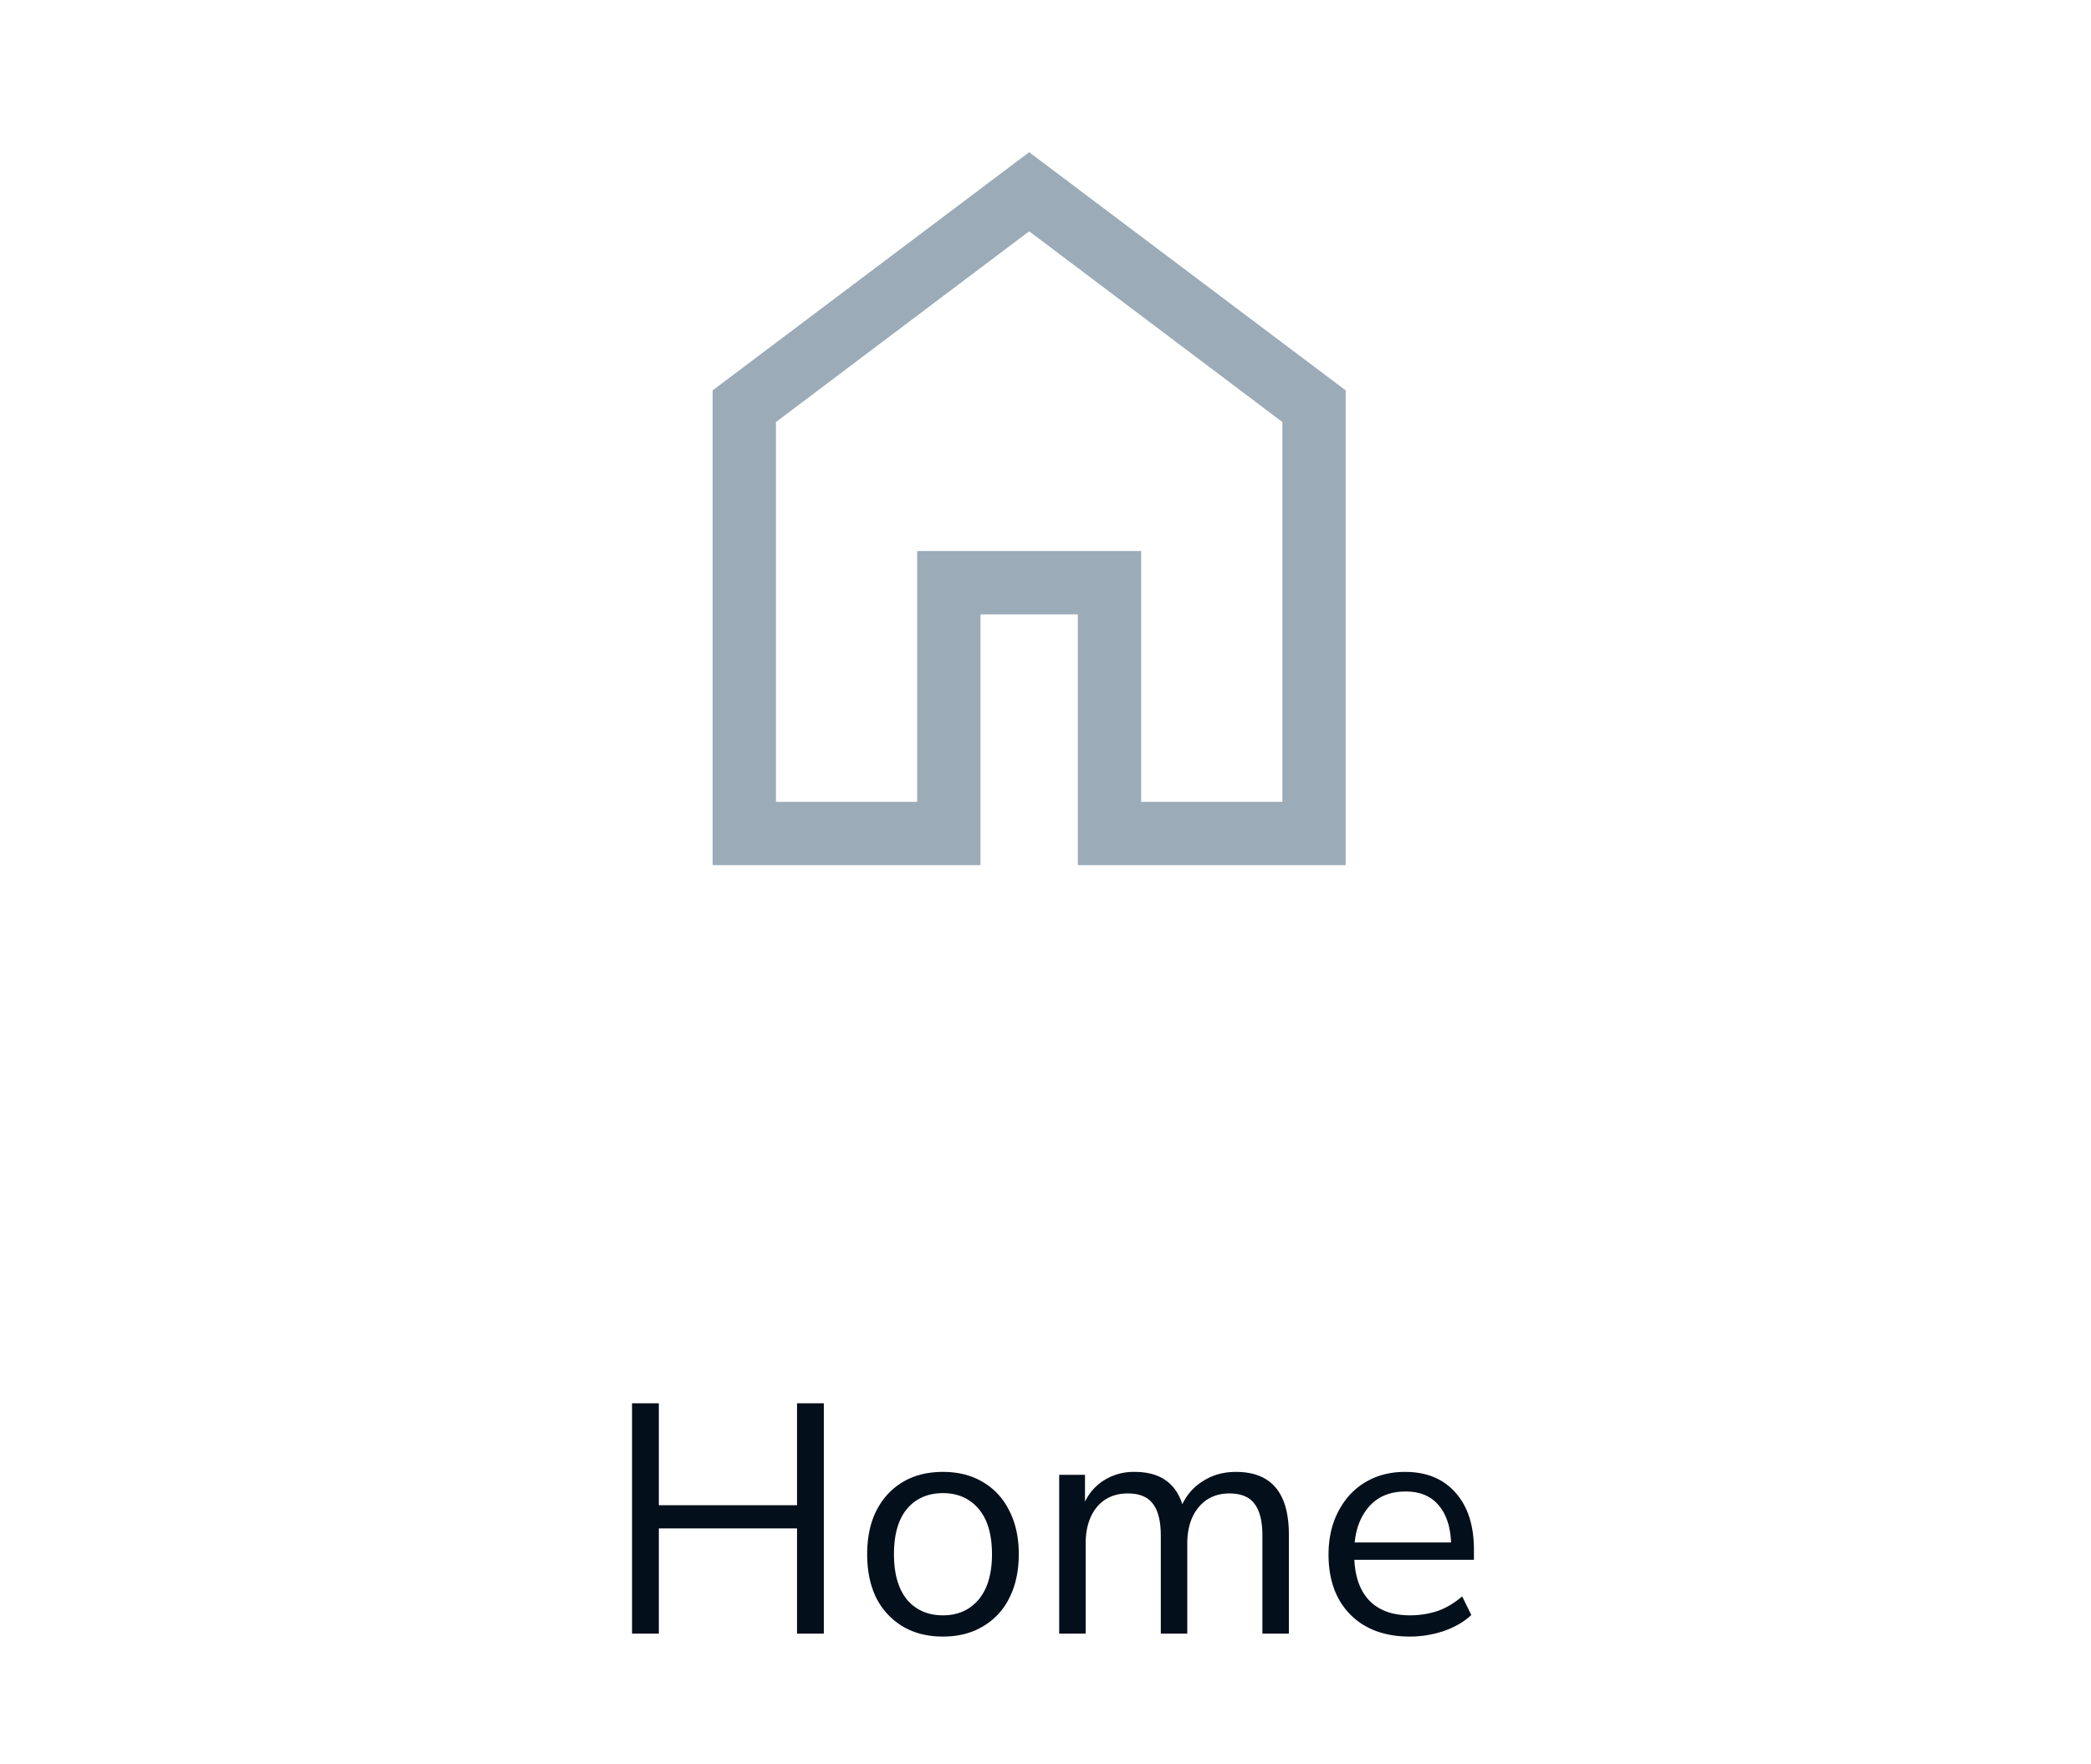 <svg width="64" height="54" viewBox="0 0 64 54" fill="none" xmlns="http://www.w3.org/2000/svg"><mask id="mask0_3860_4725" style="mask-type:alpha" maskUnits="userSpaceOnUse" x="16" y="0" width="31" height="31"><path fill="#D9D9D9" d="M16 0h31v31H16z"/></mask><g mask="url(#mask0_3860_4725)"><path d="M23.75 24.542h4.322v-7.676h6.856v7.676h4.322V12.917L31.5 7.079l-7.75 5.838v11.625zm-1.938 1.937V11.948l9.688-7.29 9.687 7.29v14.531H32.99v-7.675h-2.98v7.675h-8.198z" fill="#9CABB8"/></g><path d="M19.345 50v-7.05h.82v3.12h4.23v-3.12h.82V50h-.82v-3.22h-4.23V50h-.82zm9.517.09c-.473 0-.883-.103-1.23-.31a2.13 2.13 0 0 1-.81-.87c-.187-.38-.28-.827-.28-1.34 0-.513.093-.957.28-1.33.193-.38.463-.673.81-.88.347-.207.757-.31 1.23-.31.467 0 .873.103 1.22.31.353.207.623.5.81.88.193.373.29.817.29 1.33 0 .513-.097.96-.29 1.34a2.043 2.043 0 0 1-.81.87c-.347.207-.753.31-1.22.31zm0-.65c.453 0 .817-.16 1.09-.48.273-.327.41-.79.41-1.39 0-.607-.137-1.07-.41-1.39-.273-.32-.637-.48-1.09-.48-.46 0-.827.16-1.1.48-.267.32-.4.783-.4 1.39 0 .6.133 1.063.4 1.39.273.32.64.48 1.1.48zm3.557.56v-4.86h.79v.82a1.57 1.57 0 0 1 .61-.67 1.7 1.7 0 0 1 .91-.24c.76 0 1.246.33 1.46.99a1.65 1.65 0 0 1 .65-.72c.286-.18.616-.27.99-.27 1.08 0 1.62.64 1.62 1.92V50h-.81v-2.99c0-.447-.08-.773-.24-.98-.154-.213-.41-.32-.77-.32-.394 0-.707.14-.94.42-.234.28-.35.653-.35 1.12V50h-.81v-2.99c0-.447-.08-.773-.24-.98-.154-.213-.41-.32-.77-.32-.4 0-.717.14-.95.42-.227.28-.34.653-.34 1.12V50h-.81zm10.734.09c-.767 0-1.373-.223-1.82-.67-.447-.453-.67-1.067-.67-1.84 0-.5.1-.94.3-1.32.2-.387.474-.683.82-.89.353-.213.76-.32 1.22-.32.66 0 1.177.213 1.55.64.373.42.56 1 .56 1.74v.31h-3.66c.027.553.187.977.48 1.27.294.287.7.43 1.22.43.294 0 .574-.043.84-.13.267-.093.52-.243.76-.45l.28.57c-.22.207-.5.37-.84.49-.34.113-.686.17-1.04.17zm-.13-4.44c-.46 0-.823.143-1.09.43-.267.287-.423.663-.47 1.13h2.95c-.02-.493-.15-.877-.39-1.15-.233-.273-.567-.41-1-.41z" fill="#030F1A"/></svg>